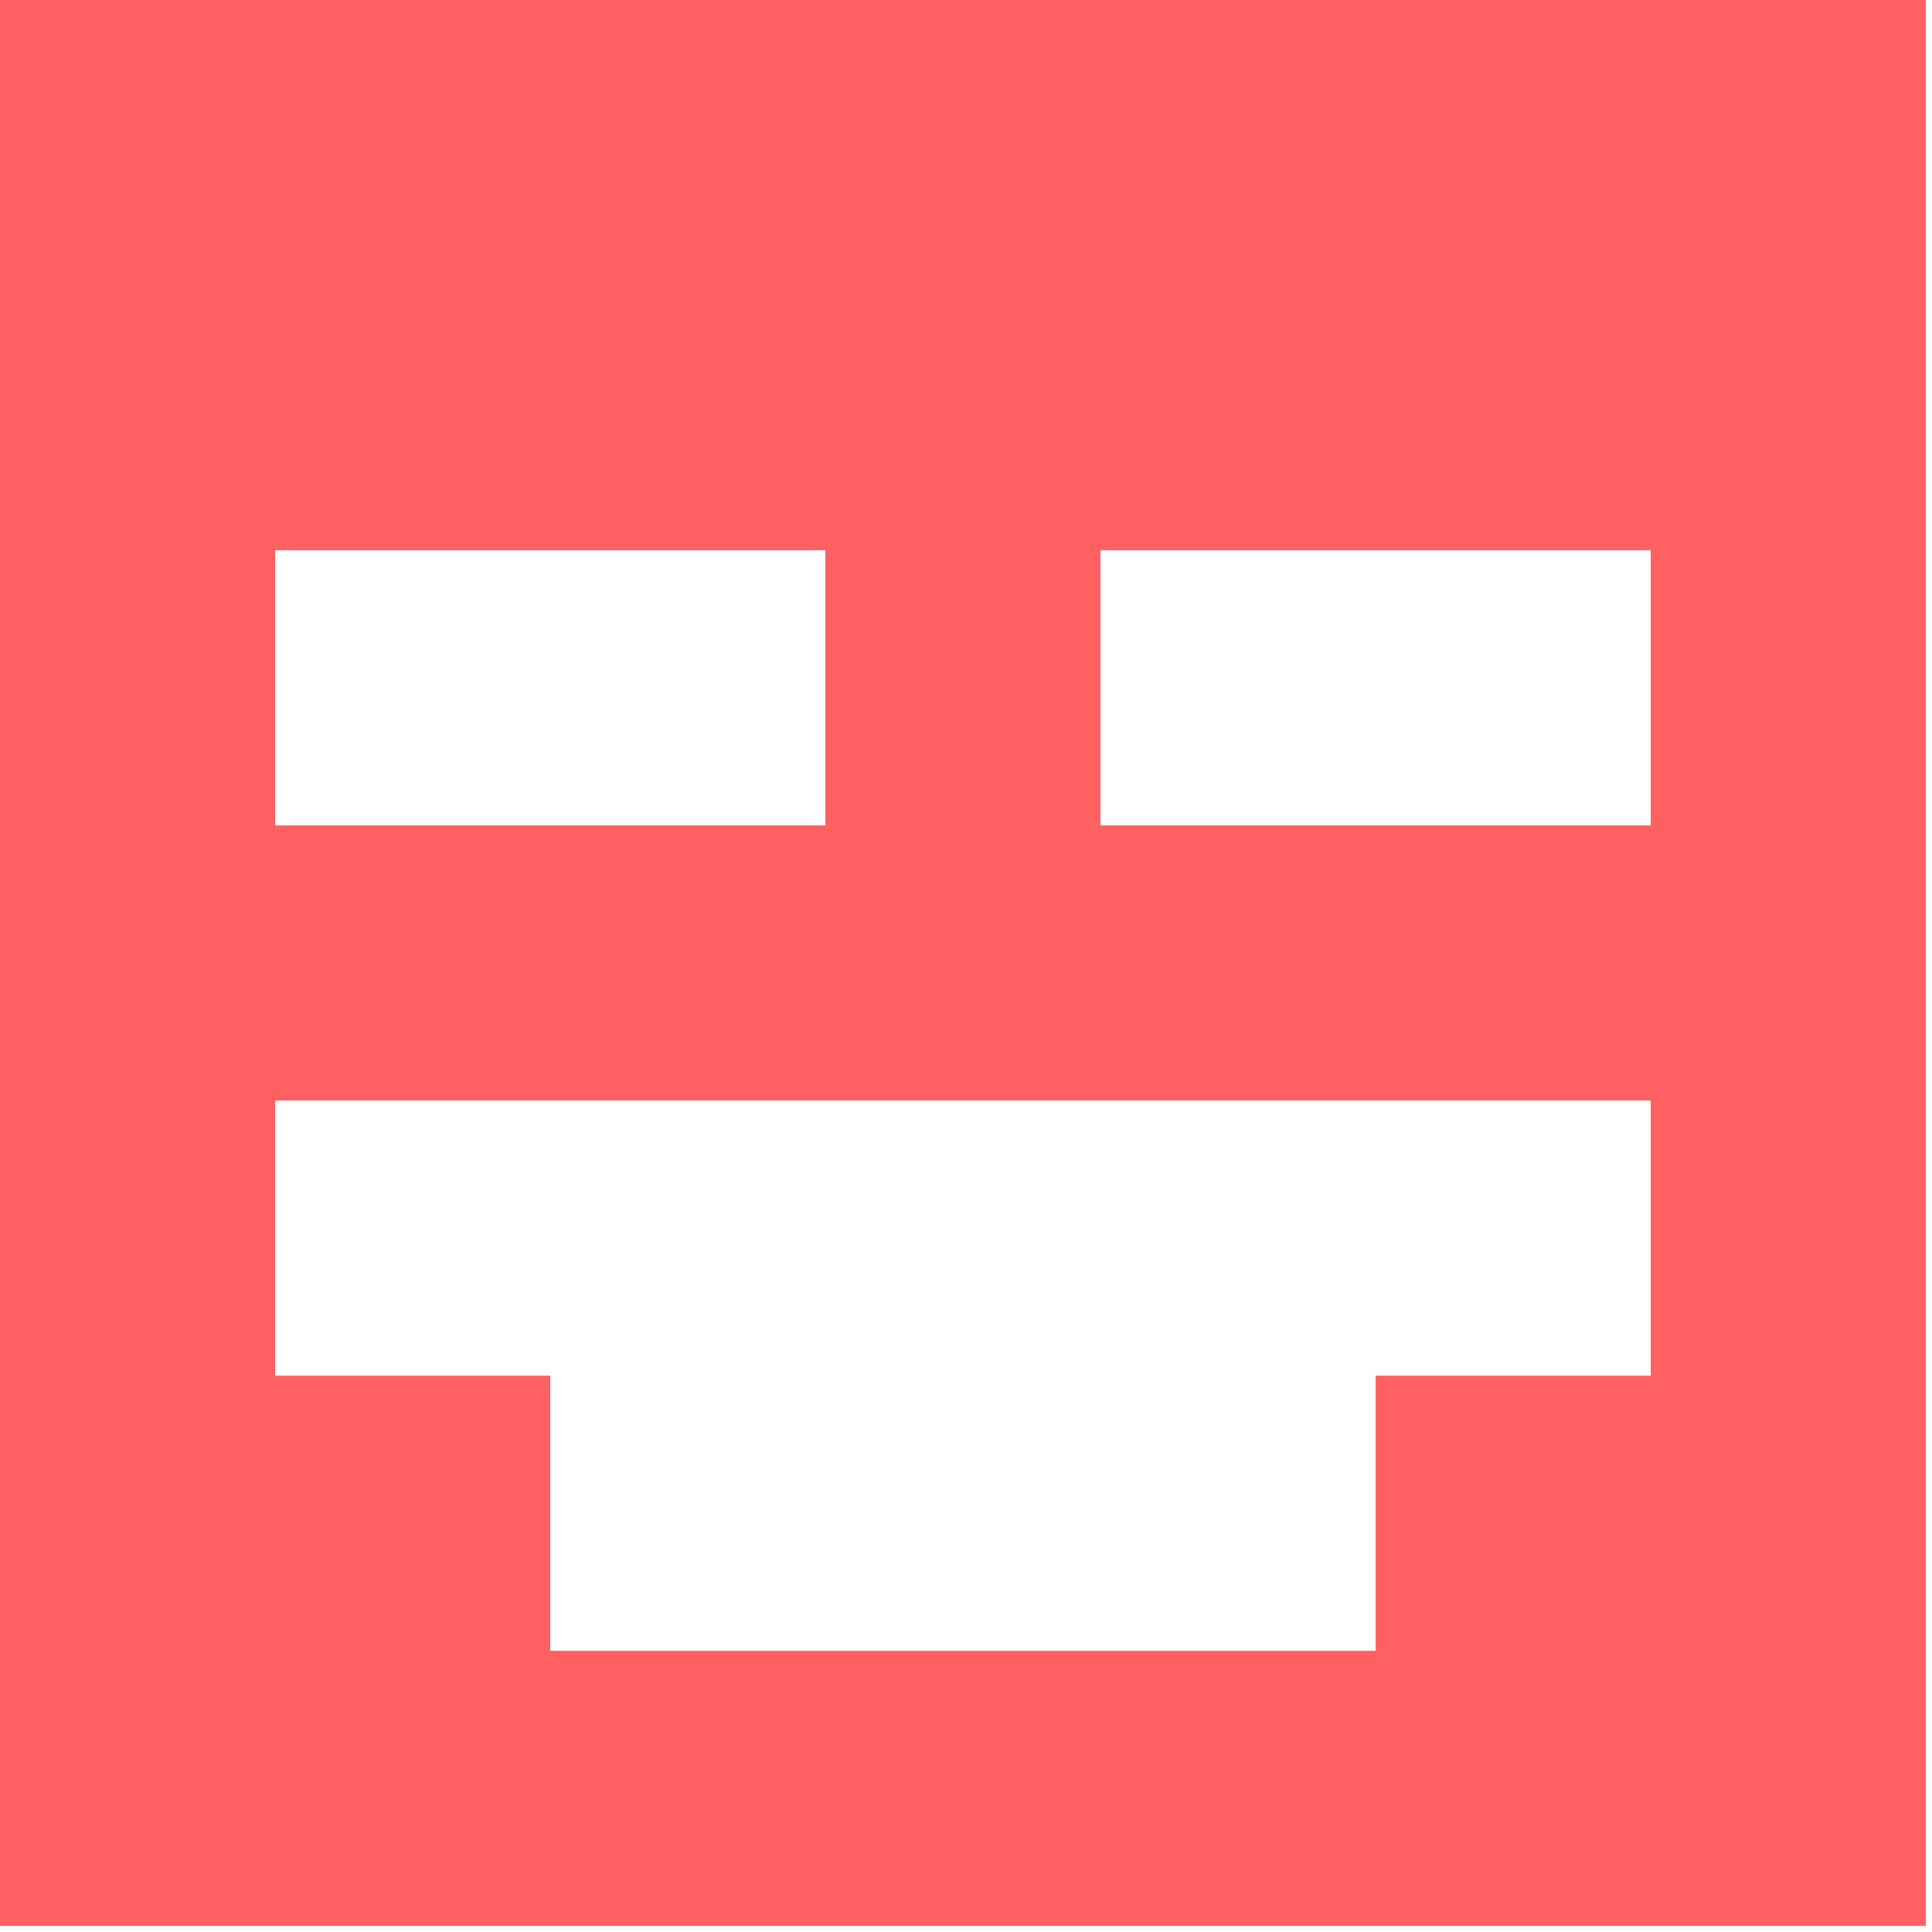 <?xml version="1.0" encoding="UTF-8"?>
<svg width="37px" height="37px" viewBox="0 0 37 37" version="1.1" xmlns="http://www.w3.org/2000/svg" xmlns:xlink="http://www.w3.org/1999/xlink">
    <!-- Generator: Sketch 62 (91390) - https://sketch.com -->
    <title>Avatar / 05</title>
    <desc>Created with Sketch.</desc>
    <g id="Avatar-/-05" stroke="none" stroke-width="1" fill="none" fill-rule="evenodd">
        <path d="M31.613,1.77635684e-14 L26.345,1.77635684e-14 L21.075,1.77635684e-14 L15.807,1.77635684e-14 L10.538,1.77635684e-14 L5.269,1.77635684e-14 L2.13162821e-14,1.77635684e-14 L2.13162821e-14,5.269 L2.13162821e-14,10.538 L2.13162821e-14,15.807 L2.13162821e-14,21.076 L2.13162821e-14,26.345 L2.13162821e-14,31.614 L2.13162821e-14,36.883 L5.269,36.883 L10.538,36.883 L15.807,36.883 L21.075,36.883 L26.345,36.883 L31.613,36.883 L36.883,36.883 L36.883,31.614 L36.883,26.345 L36.883,21.076 L36.883,15.807 L36.883,10.538 L36.883,5.269 L36.883,1.77635684e-14 L31.613,1.77635684e-14 Z M21.075,10.538 L26.345,10.538 L31.613,10.538 L31.613,15.807 L26.345,15.807 L21.075,15.807 L21.075,10.538 Z M5.269,10.538 L10.538,10.538 L15.807,10.538 L15.807,15.807 L10.538,15.807 L5.269,15.807 L5.269,10.538 Z M5.269,21.076 L10.538,21.076 L15.807,21.076 L21.075,21.076 L26.345,21.076 L31.613,21.076 L31.613,26.345 L26.345,26.345 L26.345,31.614 L21.075,31.614 L15.807,31.614 L10.538,31.614 L10.538,26.345 L5.269,26.345 L5.269,21.076 Z" id="Fill-9" fill="#FF6163"></path>
    </g>
</svg>